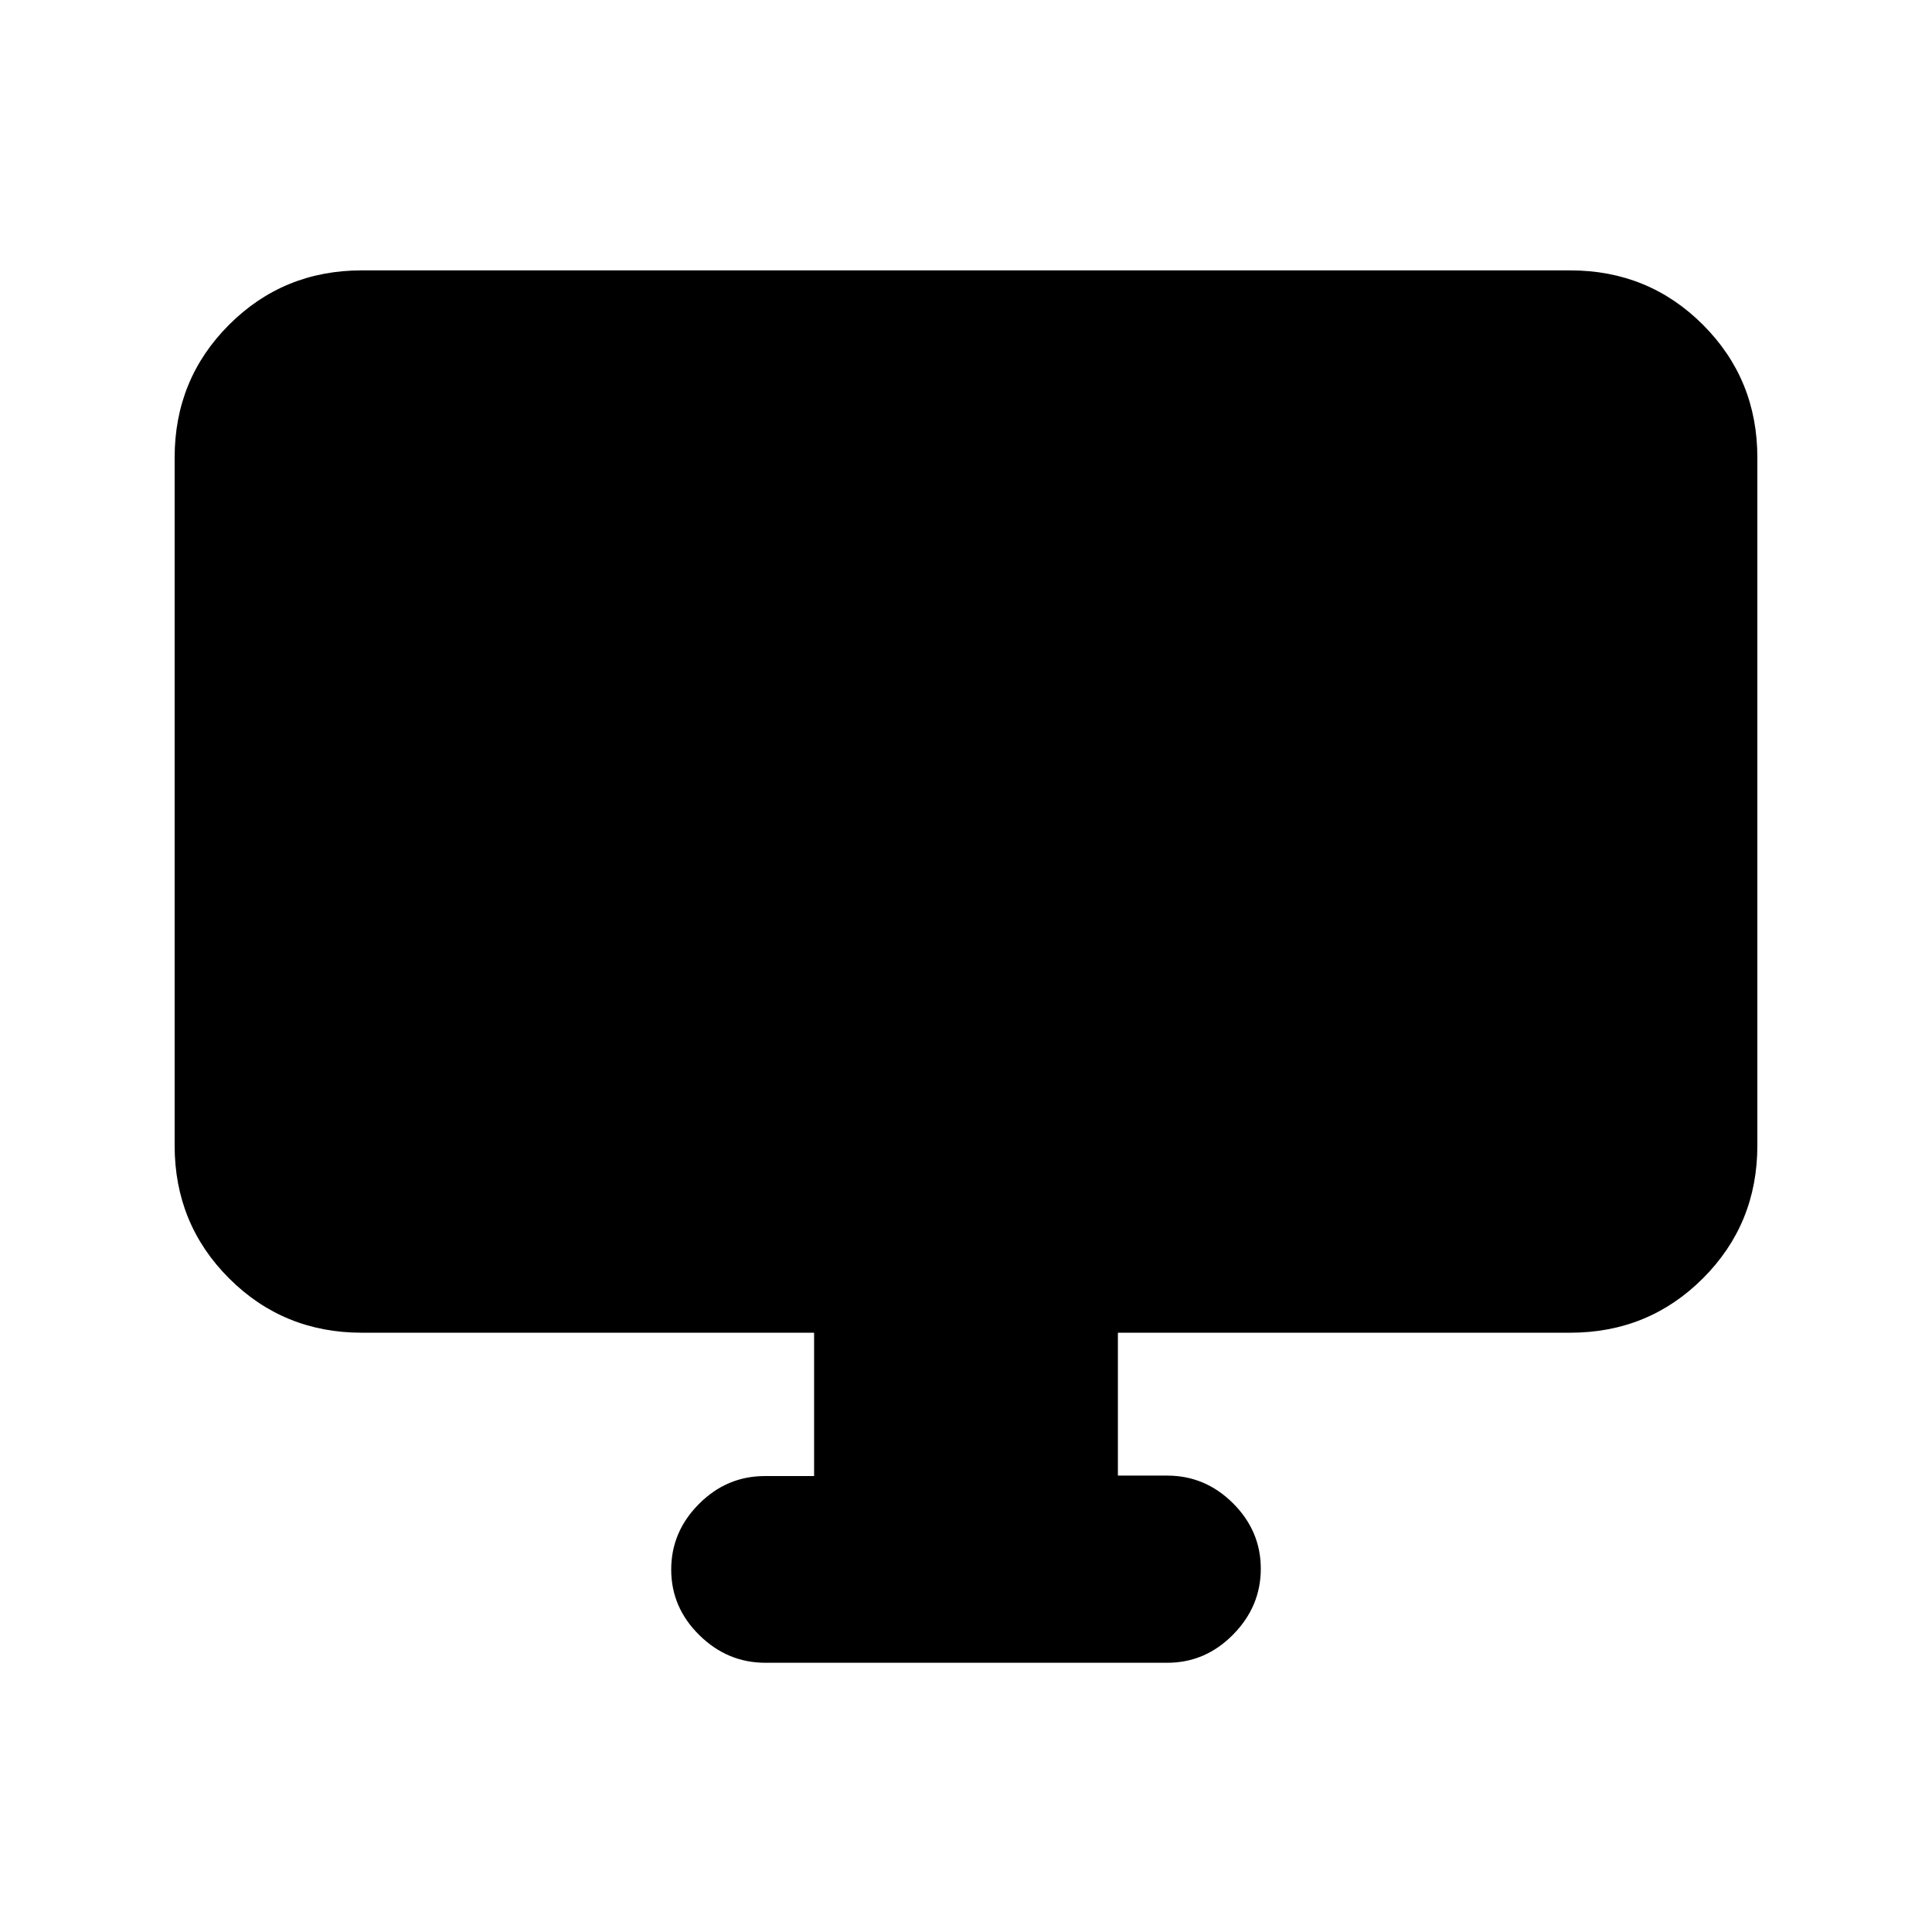 <svg xmlns="http://www.w3.org/2000/svg" height="20" viewBox="0 -960 960 960" width="20"><path d="M404.52-226.55v-71.23H179.78q-38.94 0-65.97-27.03t-27.03-65.97v-341.87q0-38.94 27.03-65.97t65.97-27.03h600.44q38.94 0 65.97 27.03t27.03 65.97v341.87q0 38.94-27.03 65.97t-65.97 27.03H555.48v71h24.5q18.89 0 32.69 13.74 13.81 13.75 13.81 32.55 0 18.79-13.8 32.75-13.79 13.96-32.66 13.96H380.3q-18.87 0-32.82-13.75-13.96-13.74-13.96-32.54 0-18.8 13.81-32.64 13.8-13.84 32.69-13.84h24.5Z"/></svg>